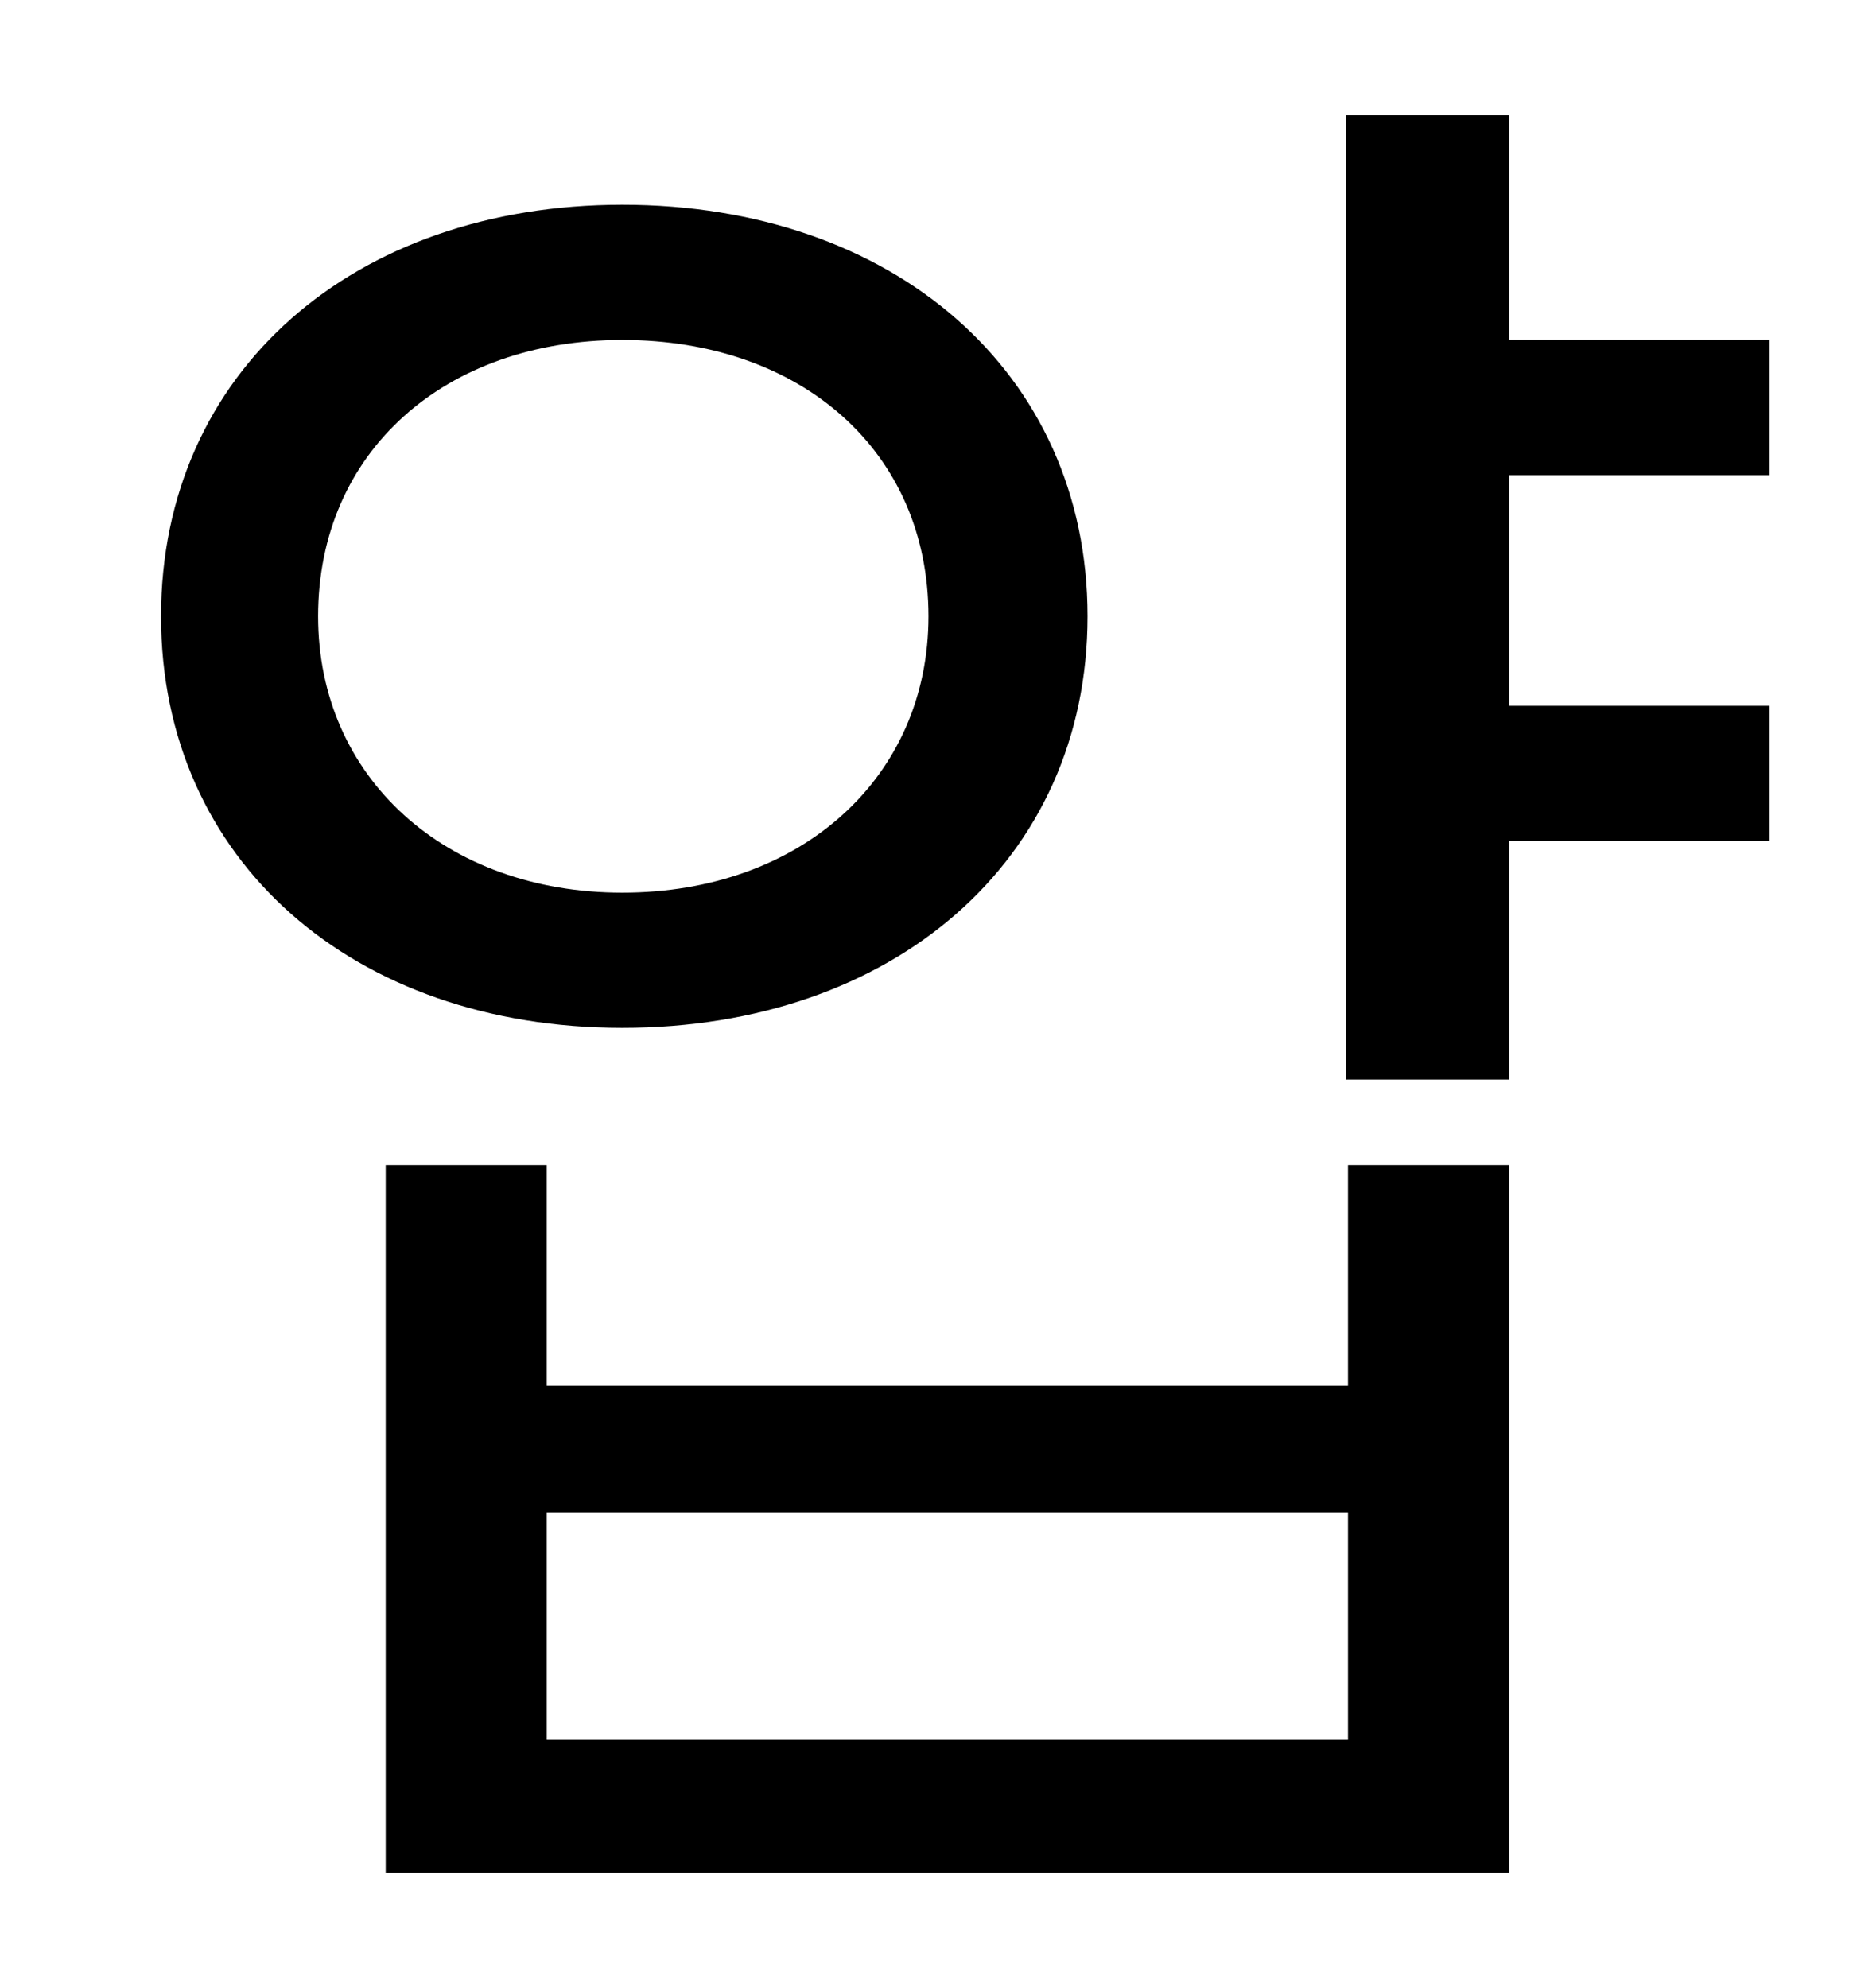 <?xml version="1.0" standalone="no"?>
<!DOCTYPE svg PUBLIC "-//W3C//DTD SVG 1.1//EN" "http://www.w3.org/Graphics/SVG/1.1/DTD/svg11.dtd" >
<svg xmlns="http://www.w3.org/2000/svg" xmlns:xlink="http://www.w3.org/1999/xlink" version="1.1" viewBox="-10 0 930 1000">
   <path fill="currentColor"
d="M150 310c0 81 64 139 153 139c90 0 154 -58 154 -139c0 -83 -64 -139 -154 -139c-89 0 -153 56 -153 139zM537 310c0 123 -98 207 -234 207c-135 0 -232 -84 -232 -207s97 -207 232 -207c136 0 234 84 234 207zM668 875v-114h-403v114h403zM668 697v-111h81v356h-565
v-356h81v111h403zM880 239h-131v116h131v68h-131v120h-82v-485h82v113h131v68z" />
</svg>
